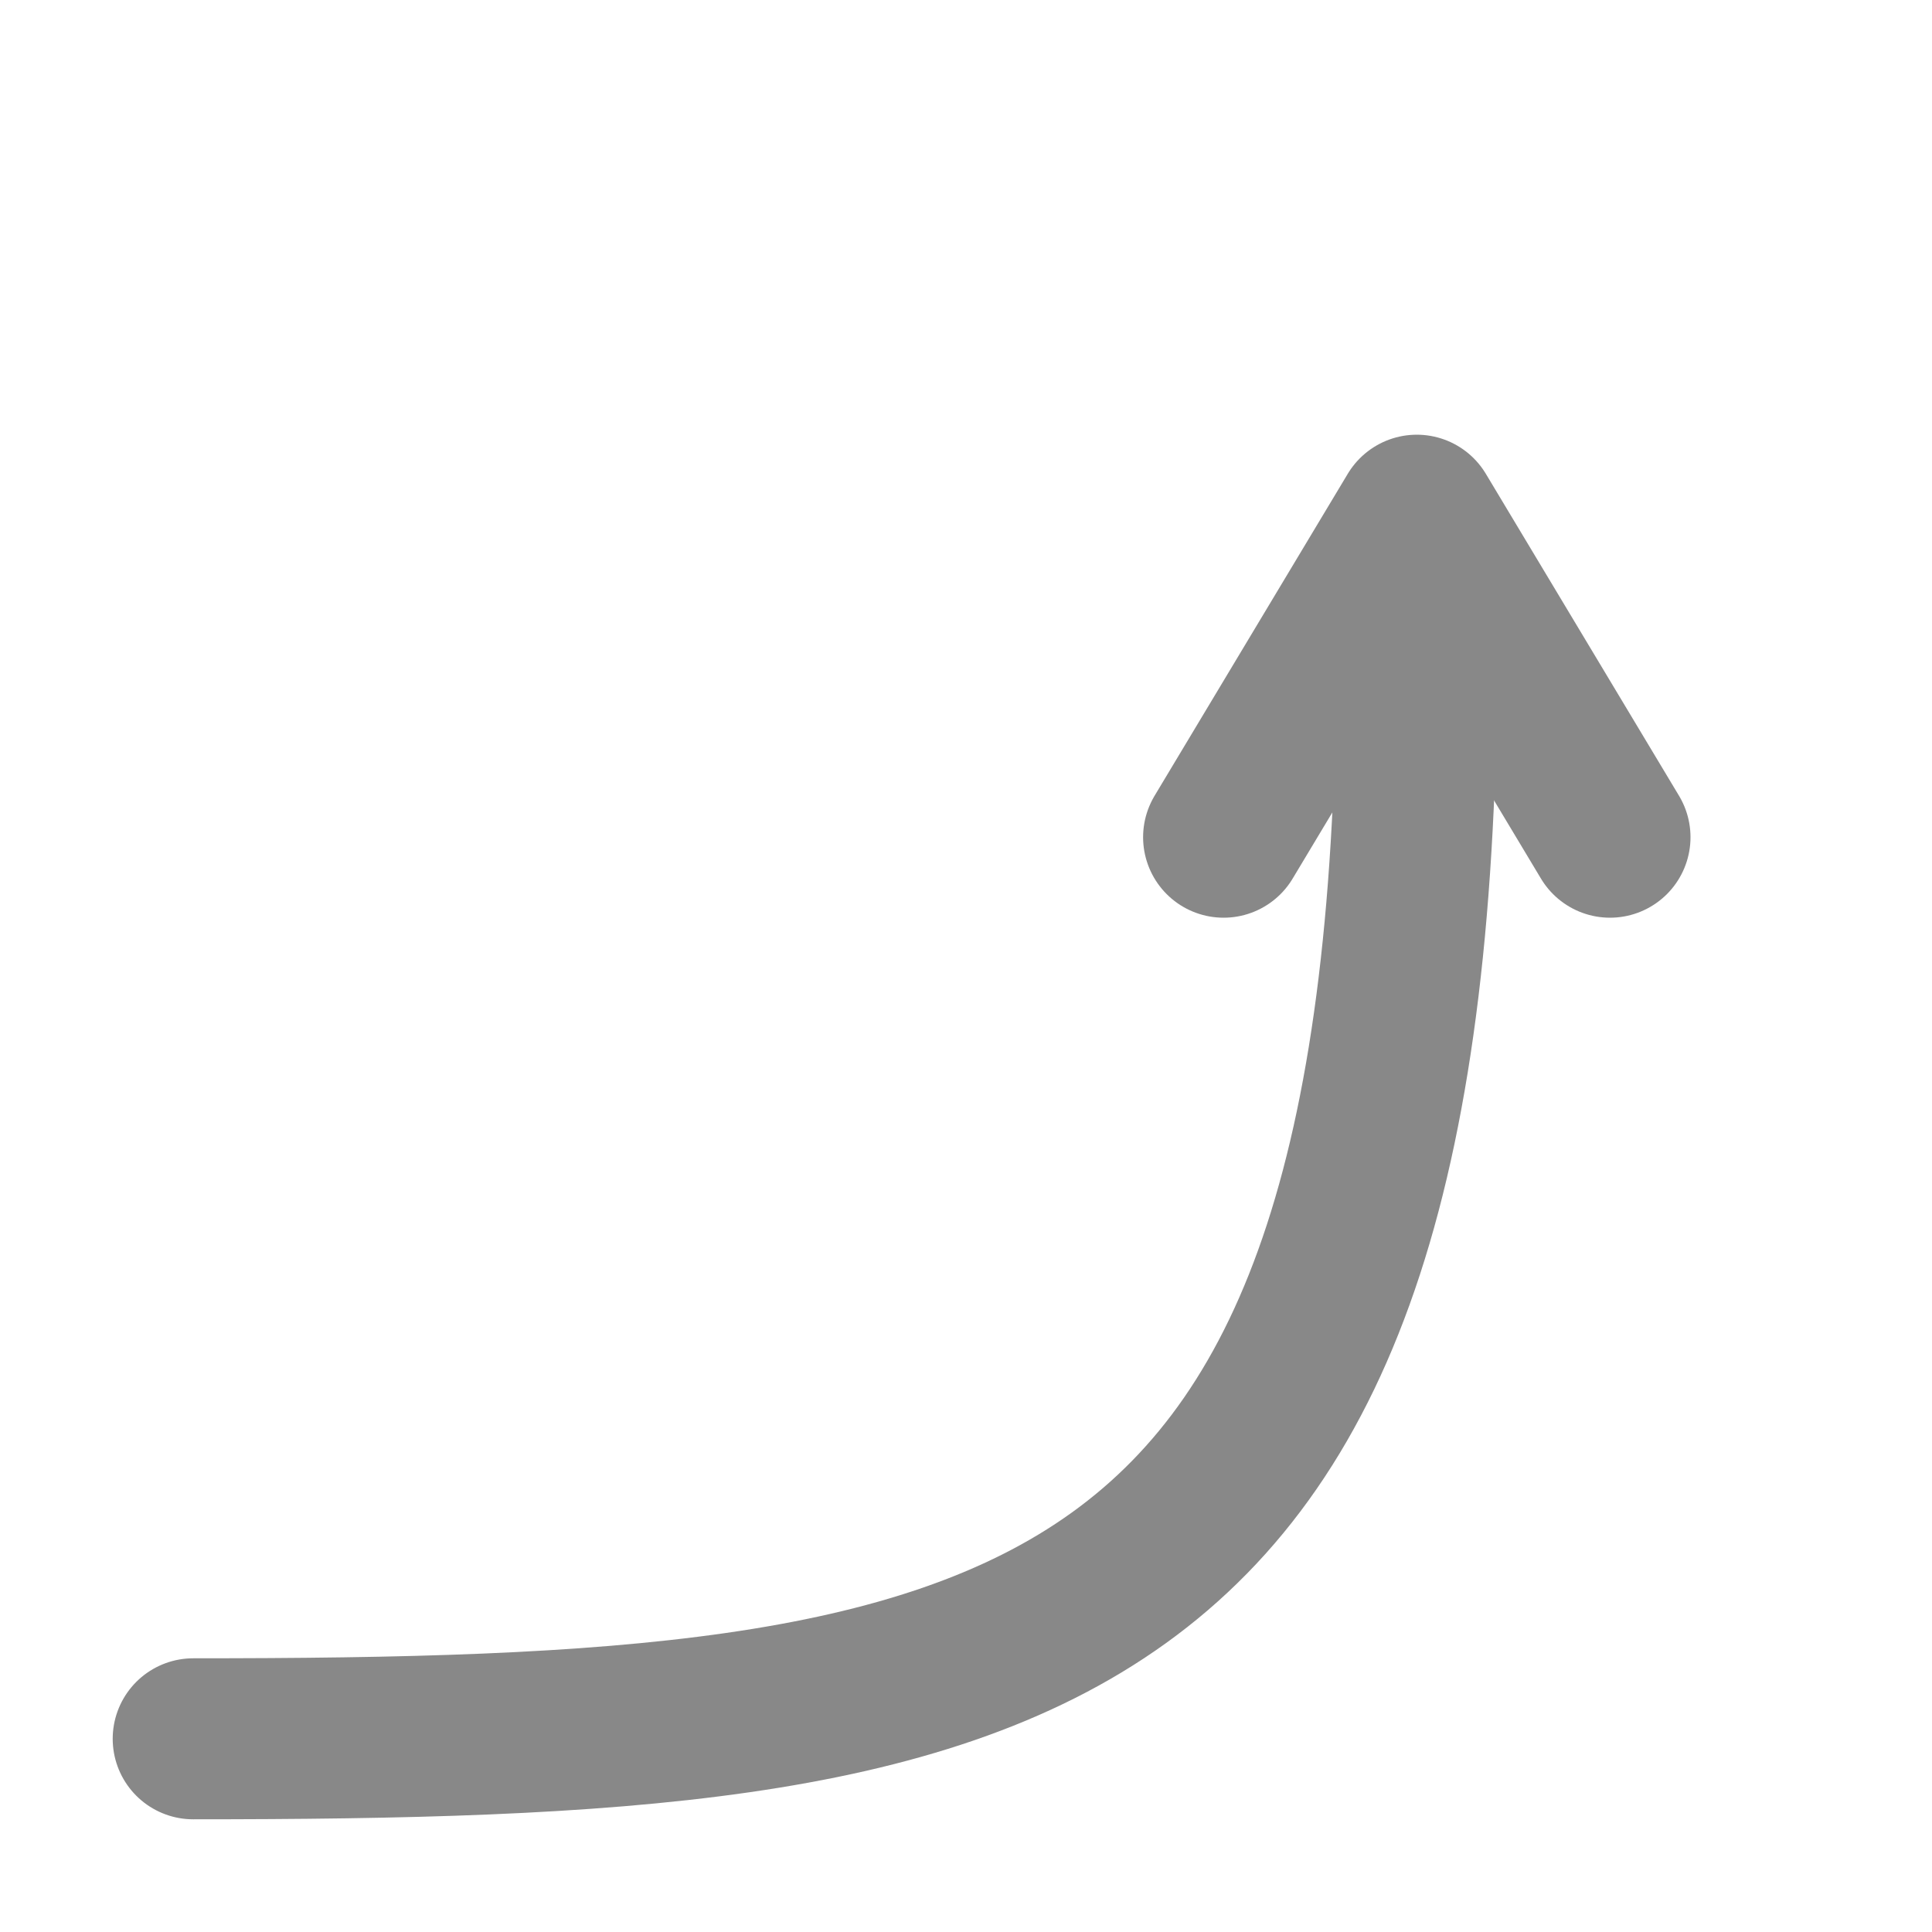 <?xml version="1.0" encoding="UTF-8" standalone="no"?>
<!-- Created with Inkscape (http://www.inkscape.org/) -->

<svg
   xmlns:dc="http://purl.org/dc/elements/1.1/"
   xmlns:cc="http://creativecommons.org/ns#"
   xmlns:rdf="http://www.w3.org/1999/02/22-rdf-syntax-ns#"
   xmlns:svg="http://www.w3.org/2000/svg"
   xmlns="http://www.w3.org/2000/svg"
   xmlns:sodipodi="http://sodipodi.sourceforge.net/DTD/sodipodi-0.dtd"
   xmlns:inkscape="http://www.inkscape.org/namespaces/inkscape"
   width="30"
   height="30"
   viewBox="0 0 30 30"
   id="svg2"
   version="1.1"
   inkscape:version="0.91 r13725"
   sodipodi:docname="upArrow.svg">
  <defs
     id="defs4" />
  <sodipodi:namedview
     id="base"
     pagecolor="#ffffff"
     bordercolor="#666666"
     borderopacity="1.0"
     inkscape:pageopacity="0.0"
     inkscape:pageshadow="2"
     inkscape:zoom="5.6"
     inkscape:cx="-19.257595"
     inkscape:cy="-25.774211"
     inkscape:document-units="px"
     inkscape:current-layer="layer1"
     showgrid="true"
     inkscape:window-width="1244"
     inkscape:window-height="1180"
     inkscape:window-x="0"
     inkscape:window-y="16"
     inkscape:window-maximized="0"
     units="px"
     inkscape:object-paths="true"
     inkscape:snap-intersection-paths="true"
     inkscape:snap-smooth-nodes="true"
     inkscape:object-nodes="true"
     inkscape:snap-midpoints="true">
    <inkscape:grid
       type="xygrid"
       id="grid3376" />
  </sodipodi:namedview>
  <g
     inkscape:label="Layer 1"
     inkscape:groupmode="layer"
     id="layer1"
     transform="translate(0,-1022.362)">
    <path
       style="fill:none;fill-rule:evenodd;stroke:#888888;stroke-width:2.5;stroke-linecap:round;stroke-linejoin:miter;stroke-miterlimit:4;stroke-dasharray:none;stroke-opacity:1"
       d="m 3,1049.362 c 13,0 19,-1 19,-17"
       id="path4137"
       inkscape:connector-curvature="0"
       sodipodi:nodetypes="cc" />
    <path
       style="fill:none;fill-rule:evenodd;stroke:#888888;stroke-width:2.5;stroke-linecap:round;stroke-linejoin:round;stroke-miterlimit:4;stroke-dasharray:none;stroke-opacity:1"
       d="m 19,1035.362 3,-5 3,5"
       id="path4143"
       inkscape:connector-curvature="0"
       sodipodi:nodetypes="ccc" />
  </g>
</svg>
